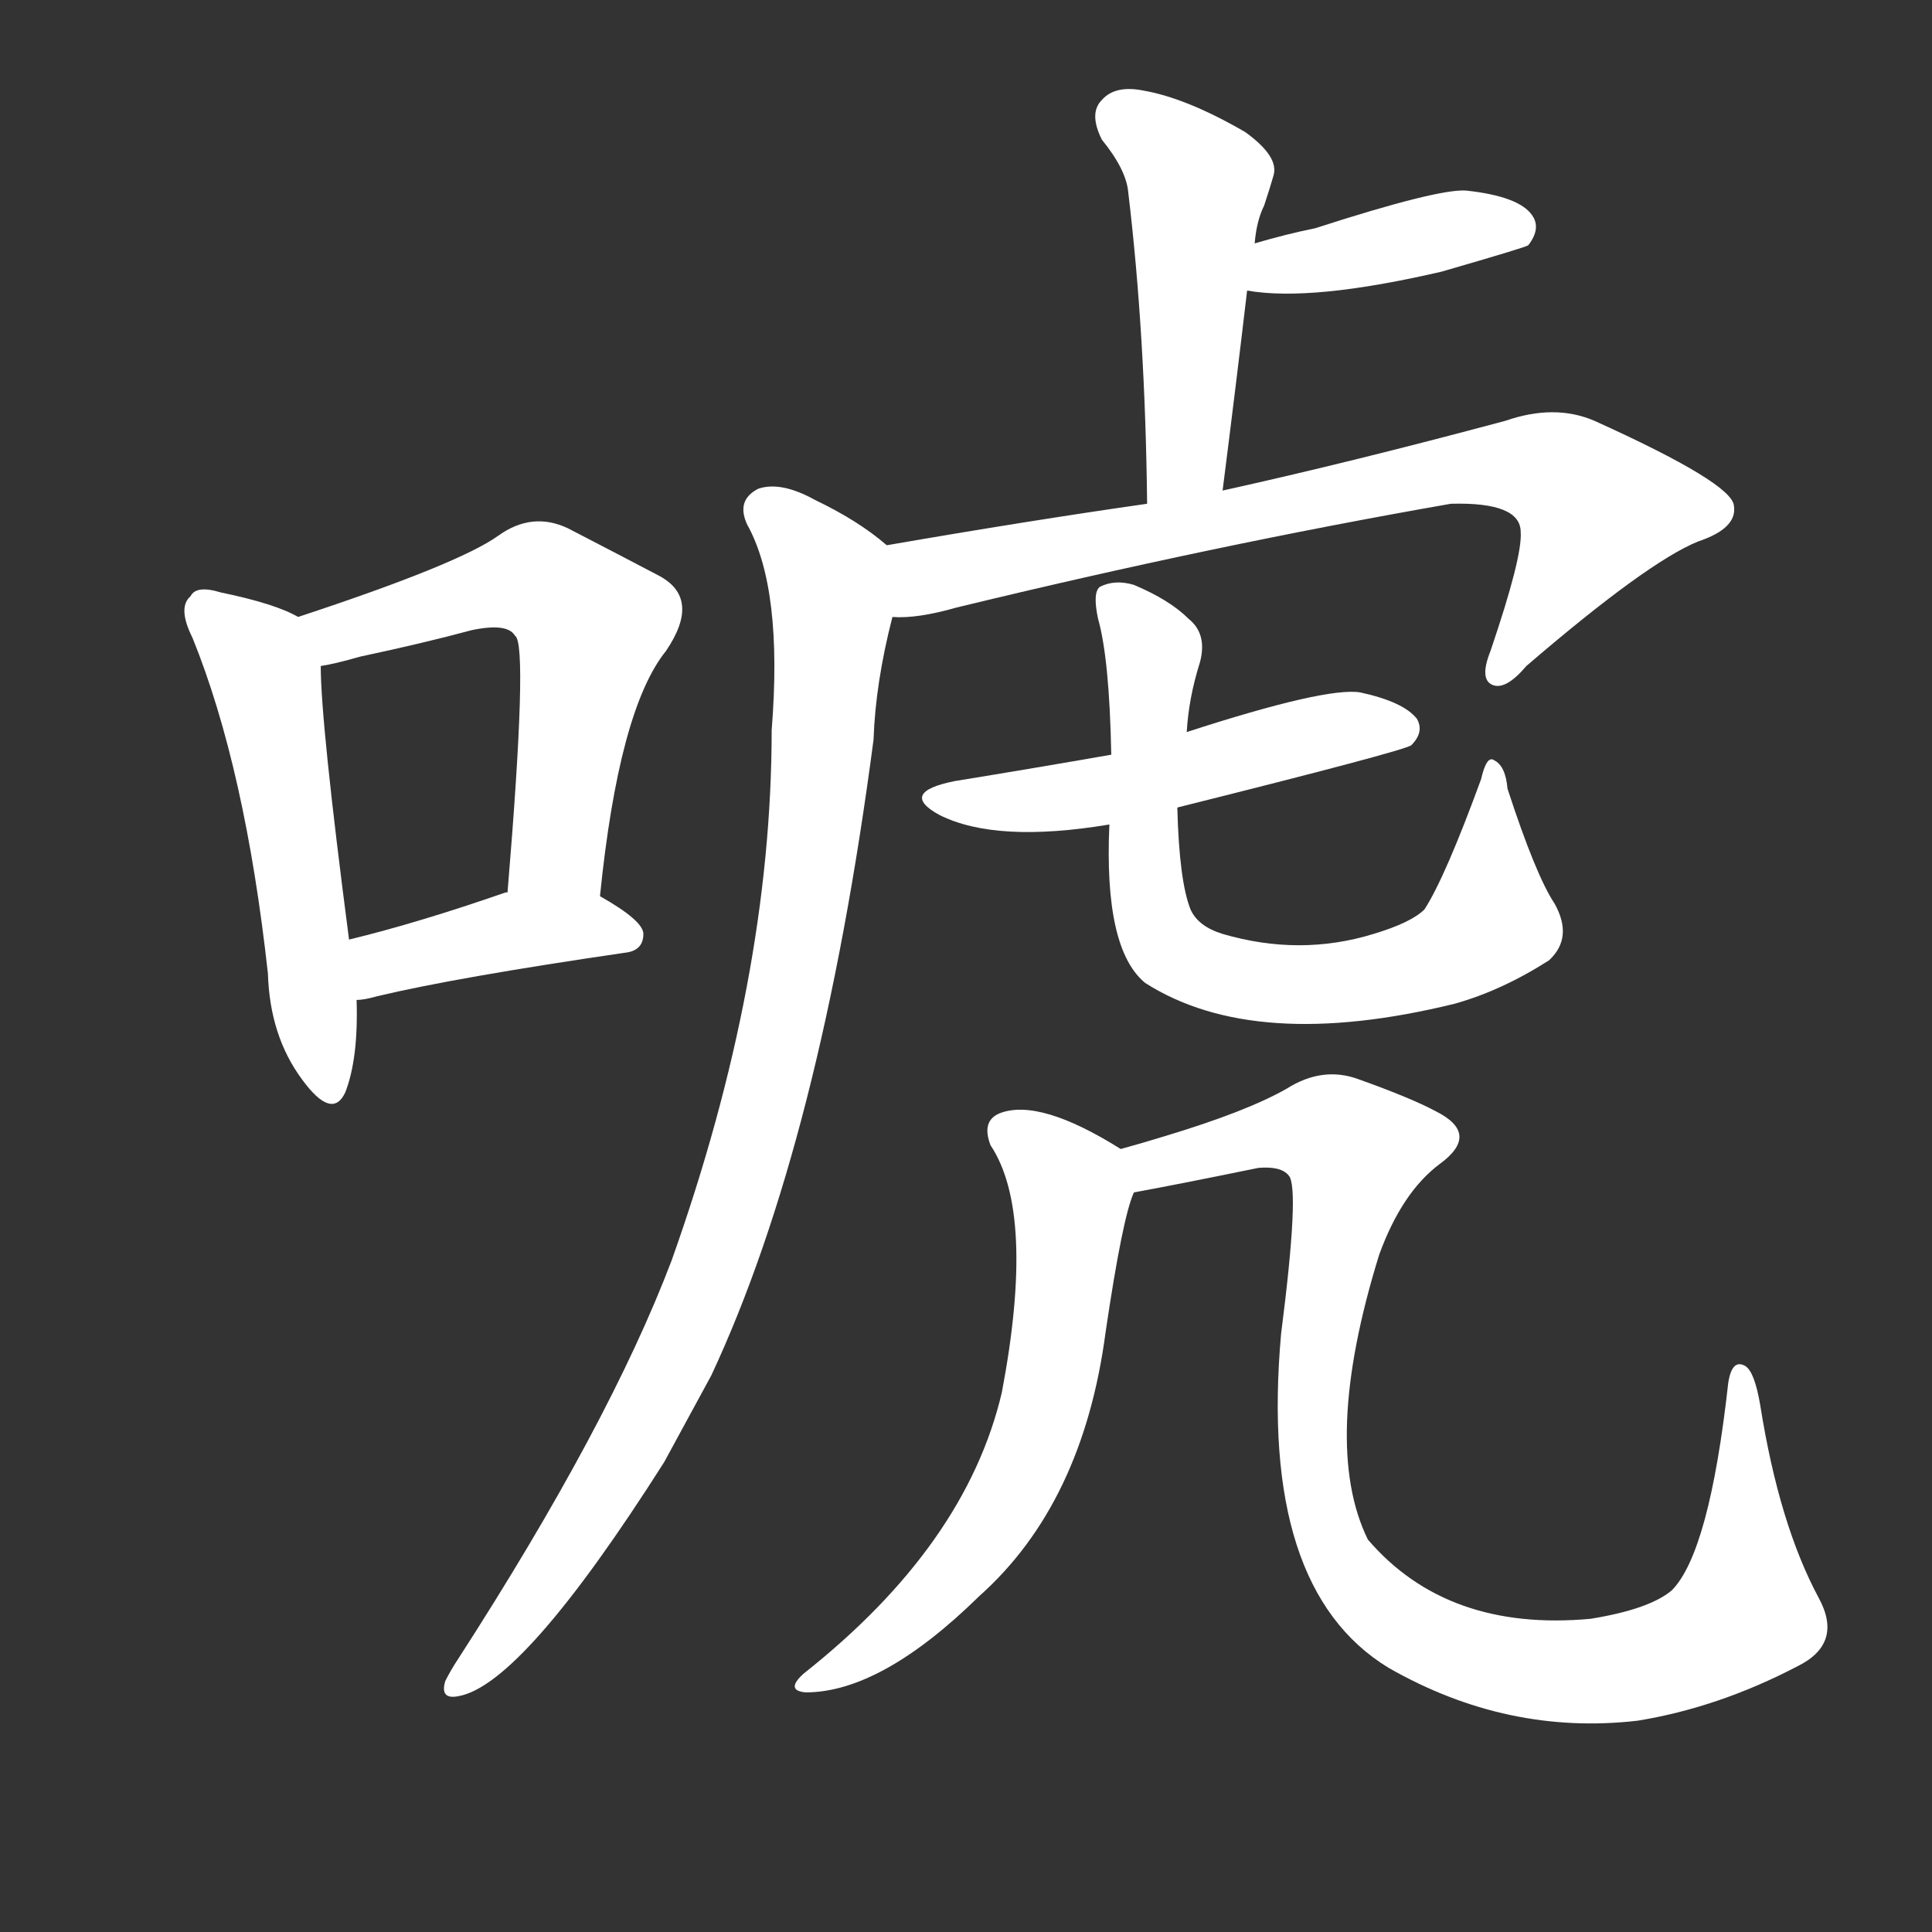 <svg version="1.1" viewBox="0 0 1024 1024" xmlns="http://www.w3.org/2000/svg">
  <rect x="0" y="0" width="1024" height="1024" fill="#333333" stroke="none"/>
  <g transform="scale(1, -1) translate(0, -900)">
    <style type="text/css">
        .stroke1 {fill: #FFFFFF;}
        .stroke2 {fill: #FFFFFF;}
        .stroke3 {fill: #FFFFFF;}
        .stroke4 {fill: #FFFFFF;}
        .stroke5 {fill: #FFFFFF;}
        .stroke6 {fill: #FFFFFF;}
        .stroke7 {fill: #FFFFFF;}
        .stroke8 {fill: #FFFFFF;}
        .stroke9 {fill: #FFFFFF;}
        .stroke10 {fill: #FFFFFF;}
        .stroke11 {fill: #FFFFFF;}
        .stroke12 {fill: #FFFFFF;}
        .stroke13 {fill: #FFFFFF;}
        .stroke14 {fill: #FFFFFF;}
        .stroke15 {fill: #FFFFFF;}
        .stroke16 {fill: #FFFFFF;}
        .stroke17 {fill: #FFFFFF;}
        .stroke18 {fill: #FFFFFF;}
        .stroke19 {fill: #FFFFFF;}
        .stroke20 {fill: #FFFFFF;}
        text {
            font-family: Helvetica;
            font-size: 50px;
            fill: #FFFFFF;}
            paint-order: stroke;
            stroke: #000000;
            stroke-width: 4px;
            stroke-linecap: butt;
            stroke-linejoin: miter;
            font-weight: 800;
        }
    </style>

    <path d="M 158 573 Q 146 580 117 586 Q 104 590 101 584 Q 94 578 102 562 Q 130 493 142 384 Q 143 351 160 328 Q 176 306 183 321 Q 190 339 189 370 L 185 402 Q 170 517 170 547 C 169 568 169 568 158 573 Z" class="stroke1"/>
    <path d="M 318 425 Q 328 524 353 555 Q 372 583 349 595 Q 330 605 301 620 Q 282 629 264 616 Q 243 601 158 573 C 130 564 141 541 170 547 Q 177 548 191 552 Q 224 559 250 566 Q 269 570 273 563 Q 280 559 269 427 C 267 397 315 395 318 425 Z" class="stroke2"/>
    <path d="M 189 370 Q 193 370 200 372 Q 242 382 331 395 Q 341 396 341 405 Q 341 412 318 425 L 269 427 L 268 427 Q 222 411 185 402 C 156 395 159 367 189 370 Z" class="stroke3"/>
    <path d="M 648 640 Q 655 695 661 746 L 665 771 Q 666 783 670 791 Q 673 800 675 807 Q 678 817 660 830 Q 629 848 606 852 Q 591 855 584 847 Q 577 840 584 826 Q 597 810 598 798 Q 607 723 608 633 C 608 603 644 610 648 640 Z" class="stroke4"/>
    <path d="M 661 746 Q 695 740 764 756 Q 809 769 810 770 Q 817 779 812 786 Q 805 796 777 799 Q 762 800 697 779 Q 682 776 665 771 C 636 763 631 750 661 746 Z" class="stroke5"/>
    <path d="M 473 573 Q 486 572 507 578 Q 643 611 769 633 Q 806 634 806 618 Q 807 605 790 555 Q 784 540 791 537 Q 798 534 809 547 Q 873 602 900 613 Q 921 620 919 632 Q 918 644 845 677 Q 824 686 798 677 Q 716 655 648 640 L 608 633 Q 545 624 470 611 C 440 606 443 571 473 573 Z" class="stroke6"/>
    <path d="M 470 611 Q 455 624 432 635 Q 414 645 402 641 Q 390 635 396 622 Q 415 588 409 513 Q 409 381 356 232 Q 323 145 243 21 Q 239 15 236 9 Q 233 -1 243 1 Q 277 7 352 125 Q 364 147 377 171 Q 435 295 463 508 Q 464 538 473 573 C 480 602 480 604 470 611 Z" class="stroke7"/>
    <path d="M 624 472 Q 744 502 748 505 Q 755 512 751 519 Q 744 528 721 533 Q 703 536 629 512 L 589 500 Q 549 493 506 486 Q 476 480 498 468 Q 528 453 588 463 L 624 472 Z" class="stroke8"/>
    <path d="M 824 421 Q 814 436 799 482 Q 798 494 792 497 Q 788 500 785 487 Q 766 435 755 418 Q 748 411 728 405 Q 689 393 648 405 Q 635 409 631 418 Q 625 433 624 472 L 629 512 Q 630 530 636 549 Q 640 564 630 572 Q 620 582 601 590 Q 591 593 583 589 Q 579 586 582 572 Q 588 551 589 500 L 588 463 Q 585 397 607 379 Q 665 342 771 368 Q 796 375 821 391 Q 834 403 824 421 Z" class="stroke9"/>
    <path d="M 594 291 Q 551 318 530 310 Q 520 306 525 293 Q 549 257 531 162 Q 512 81 426 13 Q 416 4 427 3 Q 467 3 519 54 Q 574 103 586 194 Q 595 255 601 268 C 606 284 606 284 594 291 Z" class="stroke10"/>
    <path d="M 953 17 Q 977 29 964 53 Q 943 92 933 155 Q 930 173 925 176 Q 918 180 916 167 Q 906 77 886 57 Q 874 47 843 42 Q 767 35 725 84 Q 700 135 731 235 Q 743 268 763 283 Q 785 299 761 311 Q 748 318 720 328 Q 701 335 682 323 Q 661 311 618 298 Q 605 294 594 291 C 565 283 572 262 601 268 Q 623 272 667 281 Q 679 282 683 277 Q 689 271 679 193 Q 667 58 736 16 Q 799 -20 868 -12 Q 911 -5 953 17 Z" class="stroke11"/>
</g></svg>